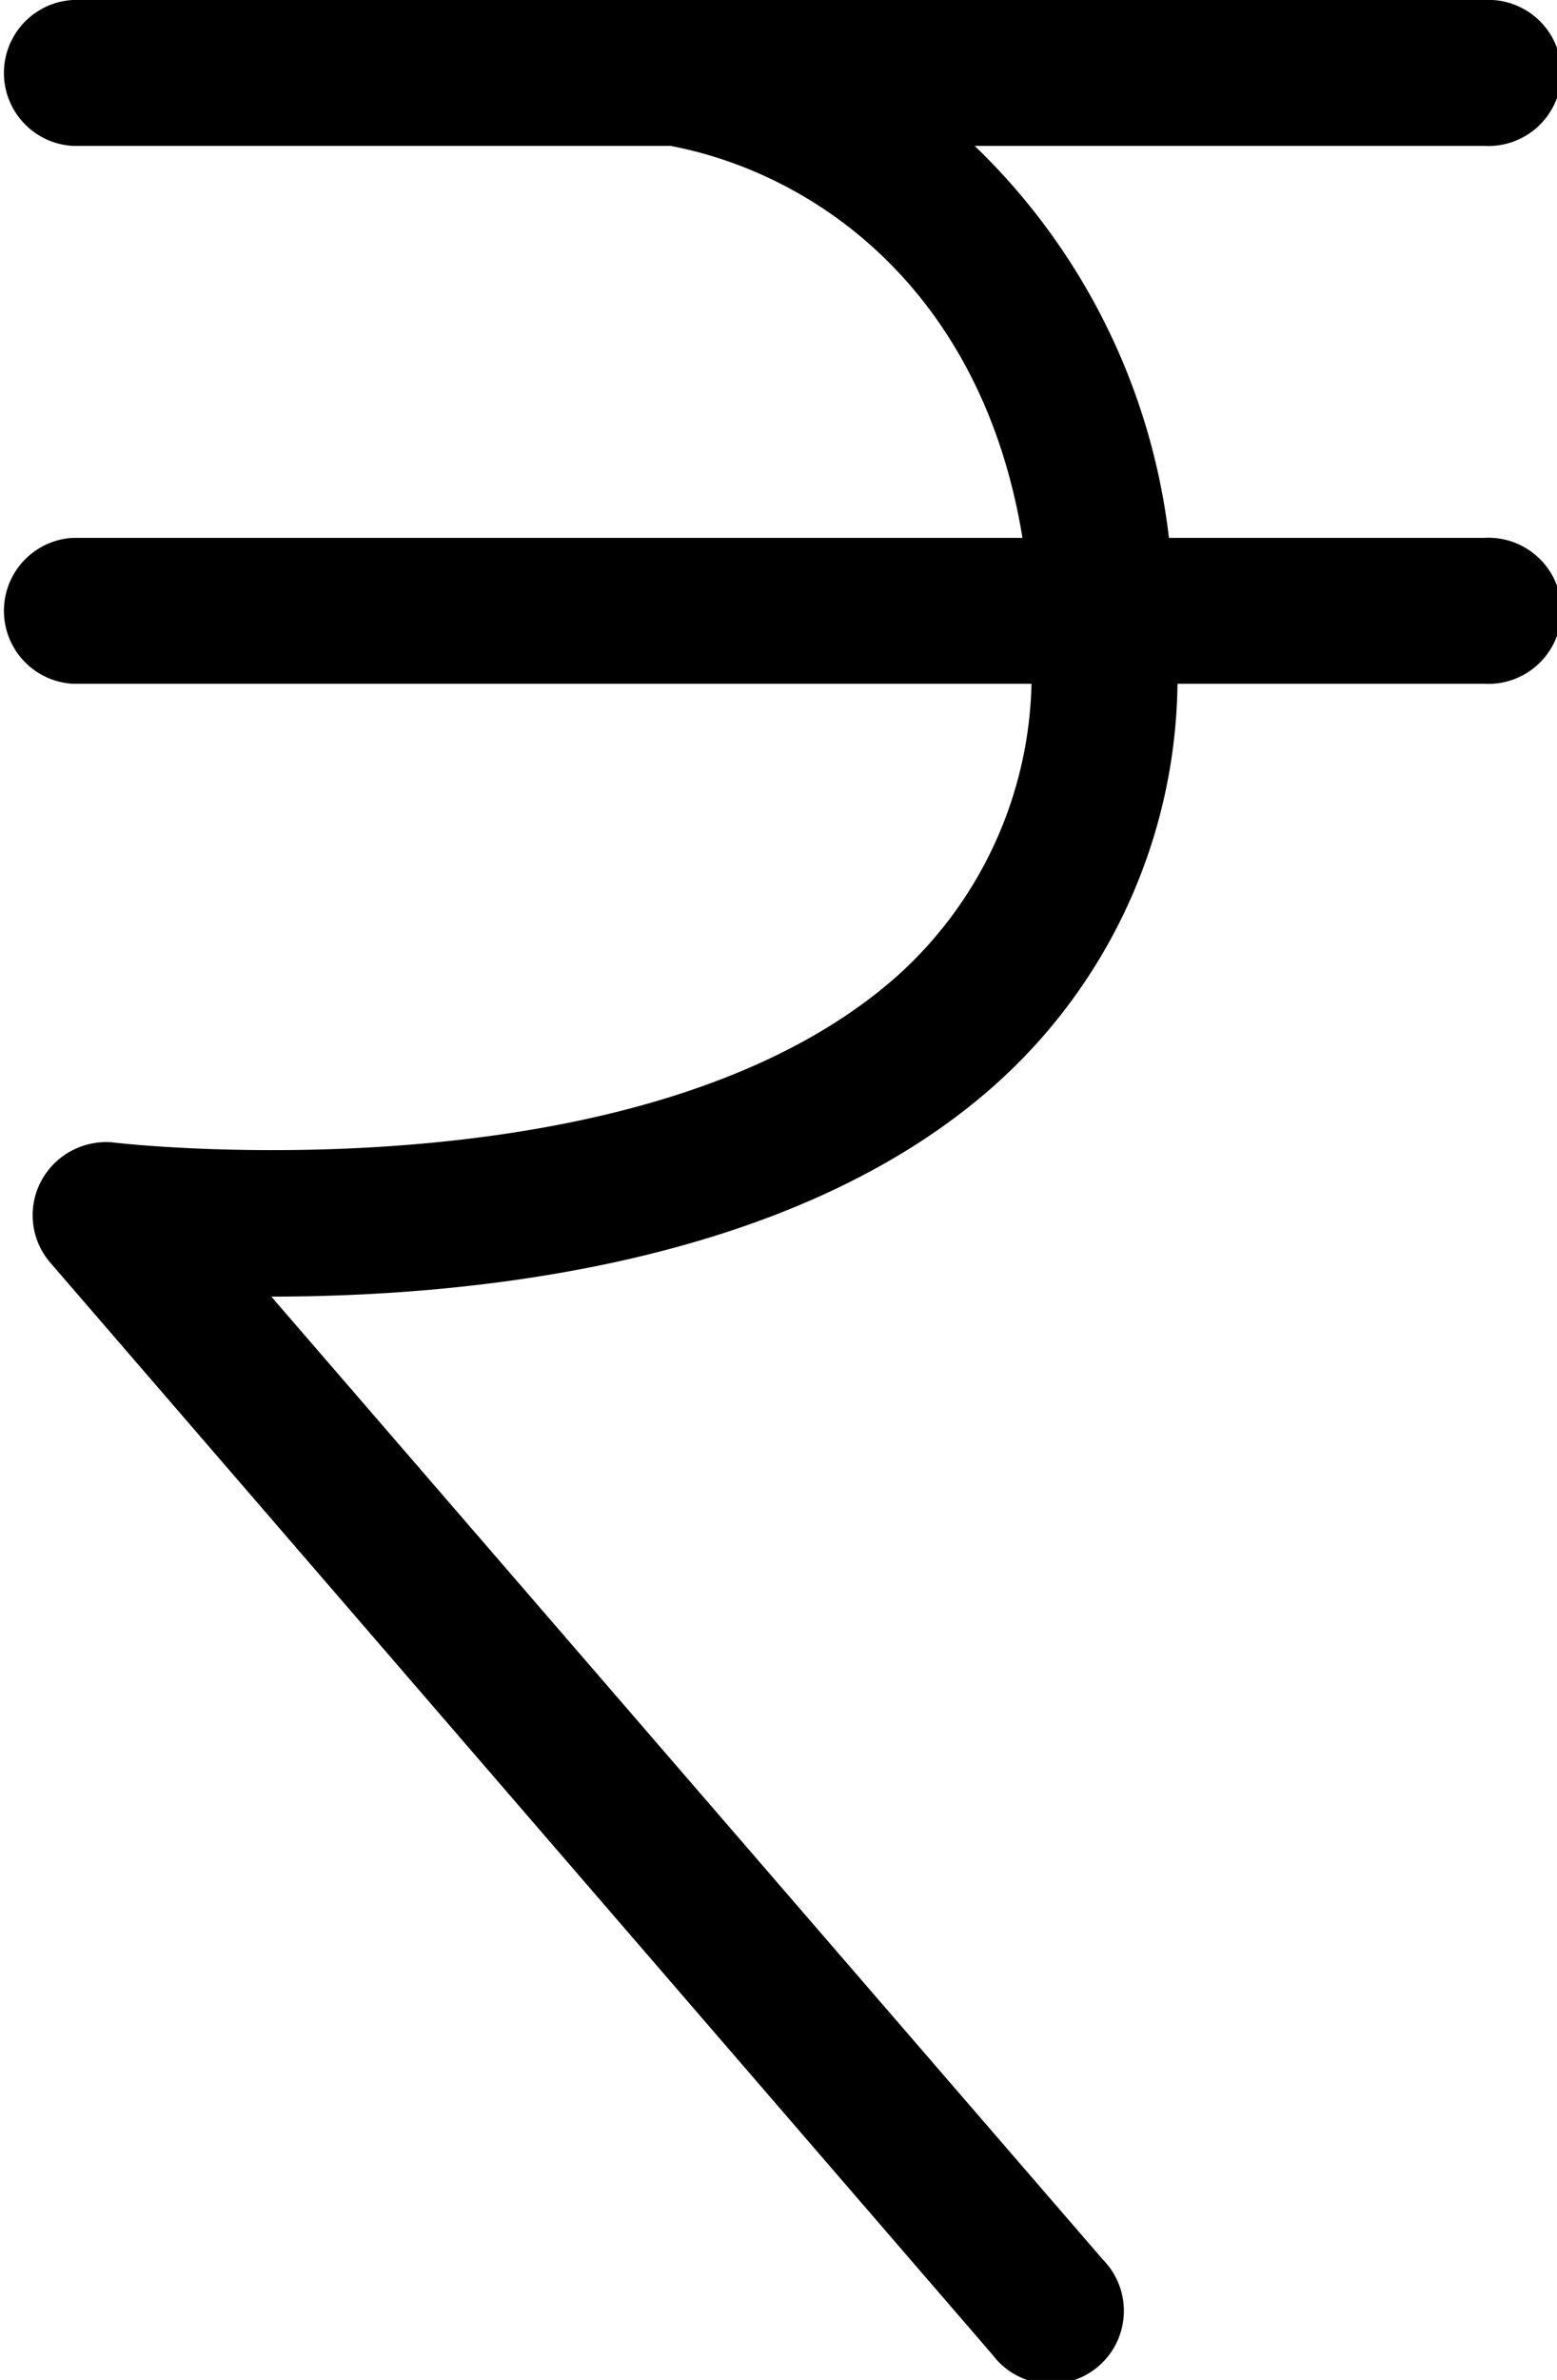 <svg id="Layer_1" data-name="Layer 1" xmlns="http://www.w3.org/2000/svg" viewBox="0 0 65.48 100"><title>rupee</title><path d="M79.68,22.6H66.42A27.22,27.22,0,0,0,58.25,6.13H79.68a3.07,3.07,0,1,0,0-6.13H20.32a3.07,3.07,0,0,0,0,6.13H45.46c6.14,1.17,13.11,6.1,14.8,16.47H20.32a3.07,3.07,0,0,0,0,6.13H60.64A17,17,0,0,1,55,41c-10.19,9.06-30.68,7.28-33,7a3.1,3.1,0,0,0-3,1.61,3.05,3.05,0,0,0,.38,3.45L59,98.94a3.07,3.07,0,1,0,4.64-4L28.67,54.48c8.52,0,22-1.37,30.44-8.9a22.94,22.94,0,0,0,7.67-16.85H79.68a3.07,3.07,0,1,0,0-6.13Z" transform="translate(-17.26)"/></svg>